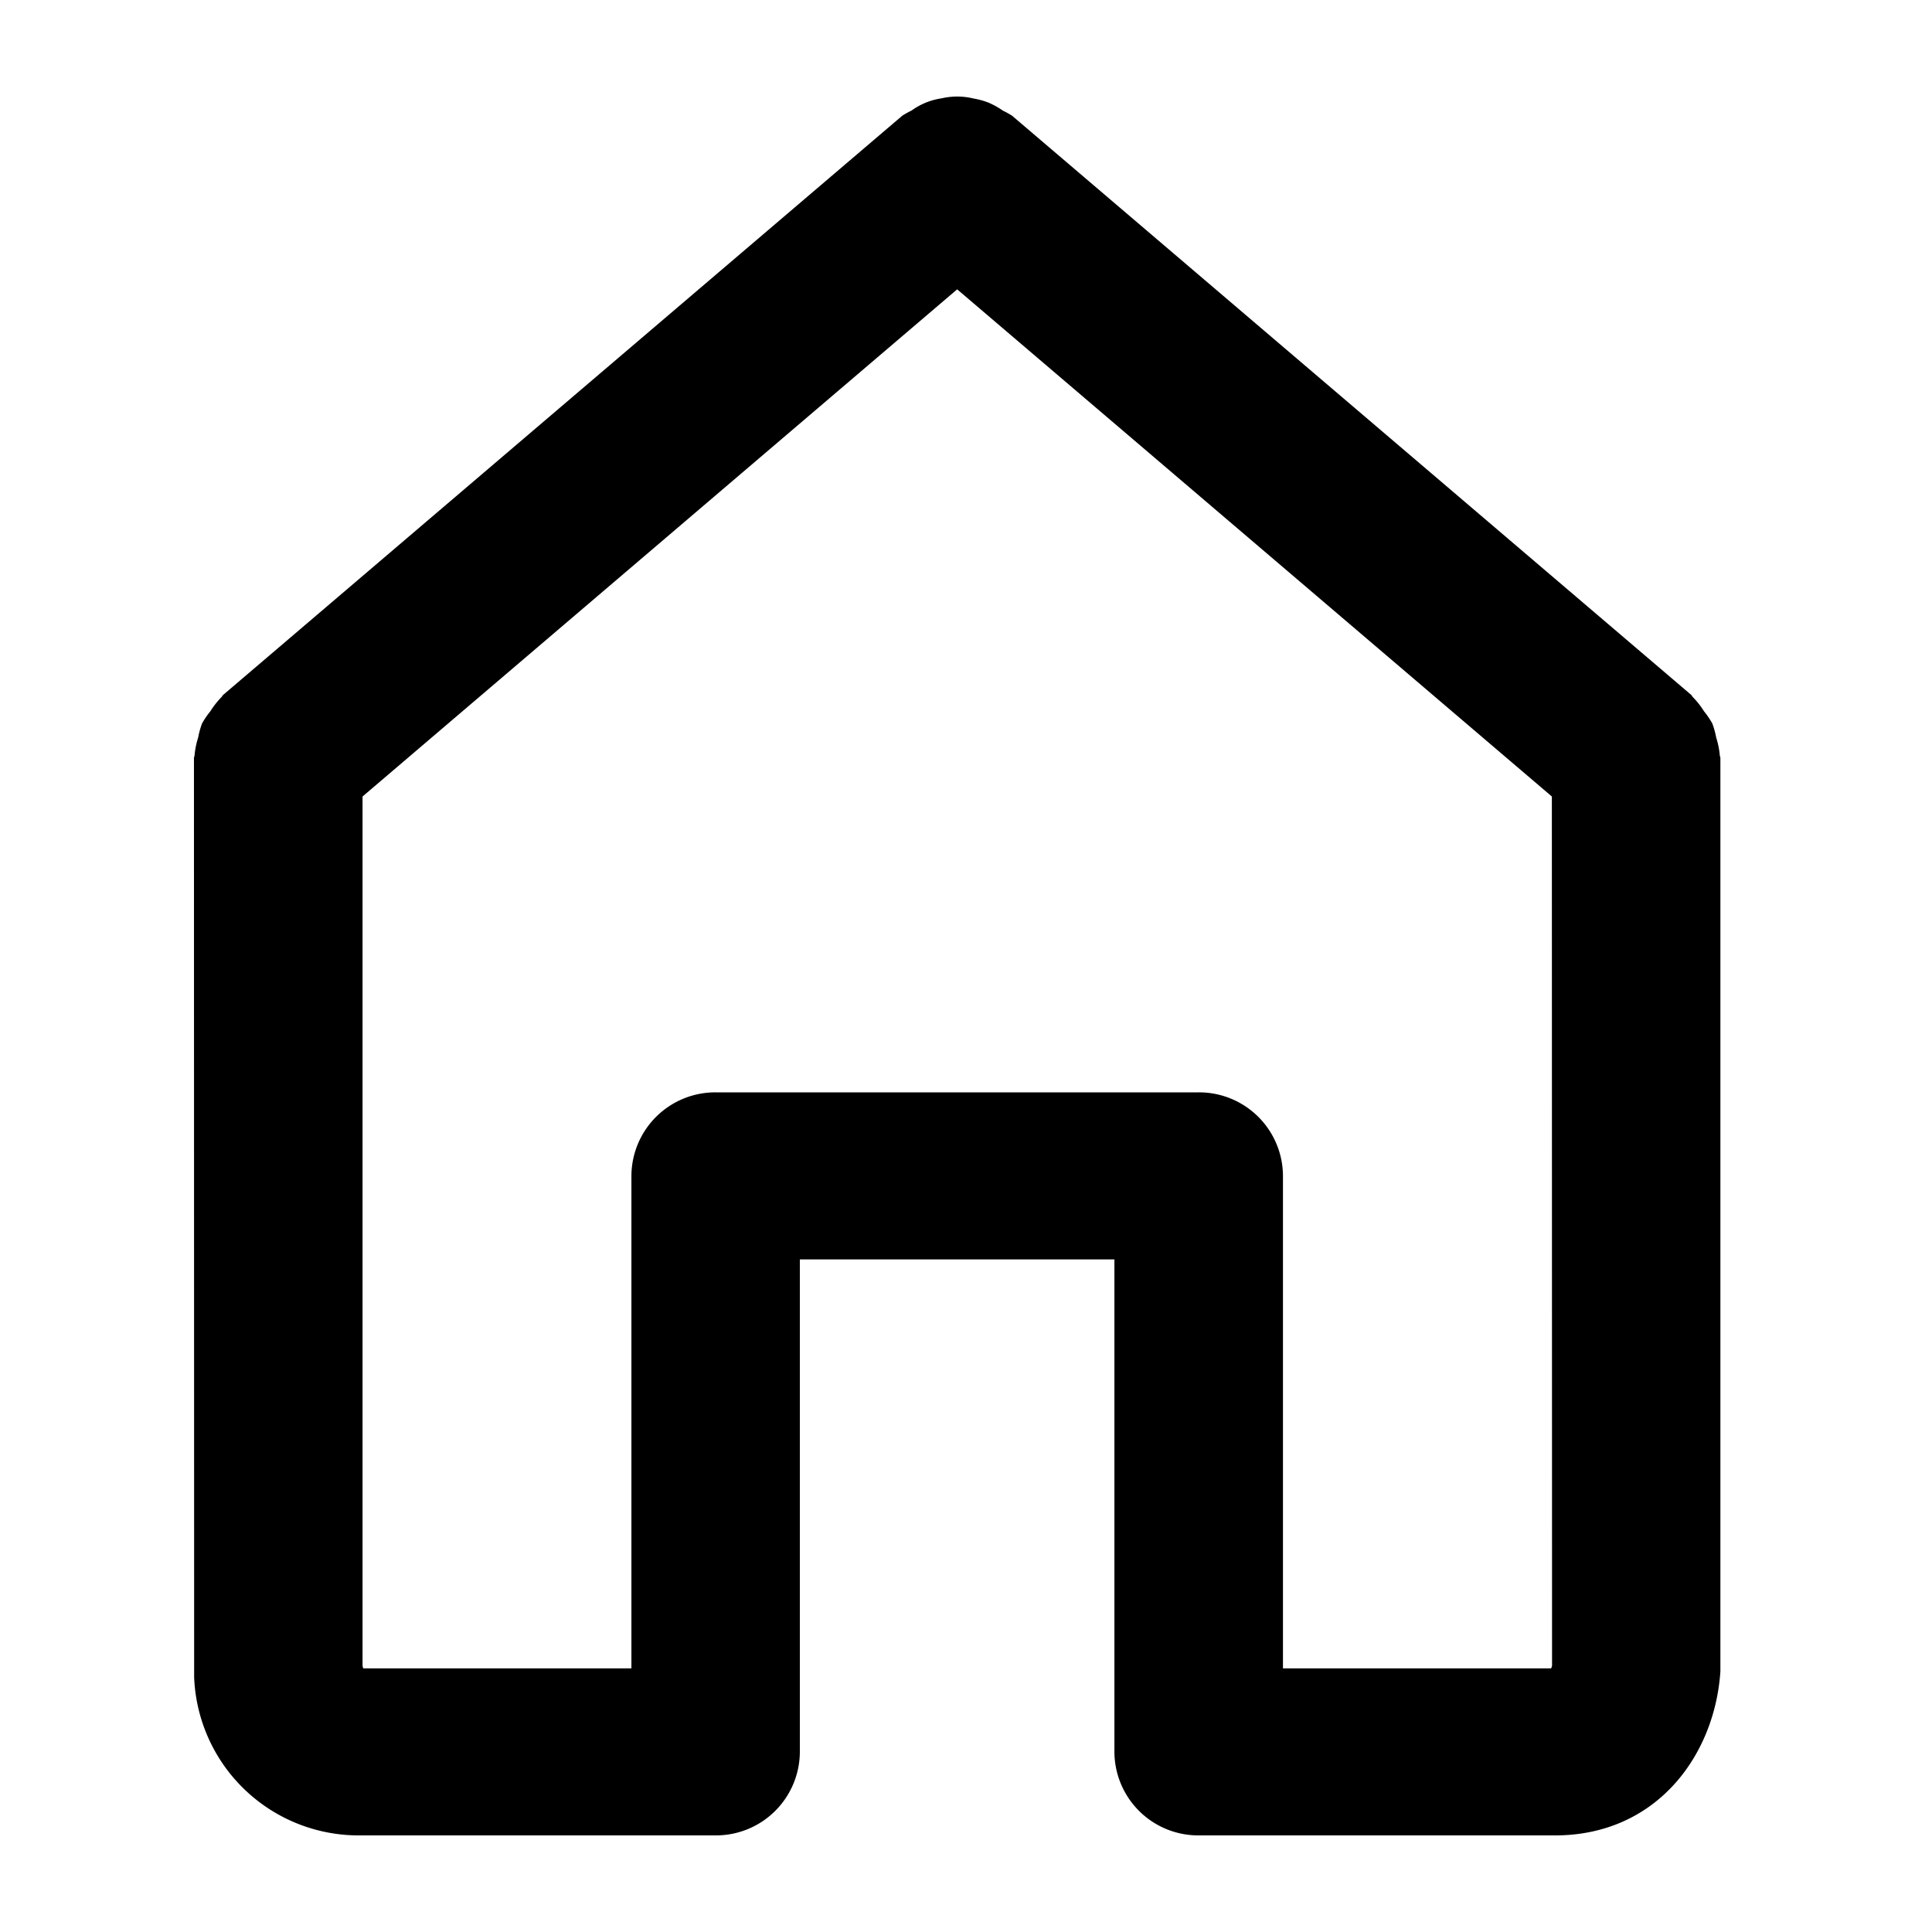 <svg xmlns="http://www.w3.org/2000/svg" width="100" height="100" viewBox="0 0 100 100">
  <defs>
    <style>
      .cls-1 {
        fill-rule: evenodd;
      }
    </style>
  </defs>
  <path id="모양_2" data-name="모양 2" class="cls-1" d="M89.015,39.085a4.221,4.221,0,0,0-.186-0.911,4.235,4.235,0,0,0-.2-0.726,4.33,4.33,0,0,0-.431-0.634,4.281,4.281,0,0,0-.567-0.723c-0.042-.038-0.057-0.092-0.1-0.128L52.389,5.993a4.112,4.112,0,0,0-.472-0.262,4.244,4.244,0,0,0-.766-0.425,4.192,4.192,0,0,0-.774-0.21,3.554,3.554,0,0,0-1.639-.006,3.51,3.51,0,0,0-1.56.635,4.1,4.1,0,0,0-.479.266L11.555,35.964c-0.043.037-.059,0.09-0.1,0.128a4.281,4.281,0,0,0-.567.723,4.33,4.33,0,0,0-.431.634,4.235,4.235,0,0,0-.2.726,4.221,4.221,0,0,0-.186.911c0,0.055-.032.1-0.032,0.157l0.01,47.575A8.52,8.52,0,0,0,18.6,95H37.043A4.342,4.342,0,0,0,41.4,90.679V65.187H57.682V90.679A4.342,4.342,0,0,0,62.044,95H80.489c5.237,0,8.265-4.119,8.558-8.485V39.242C89.047,39.186,89.017,39.14,89.015,39.085Zm-8.725,47.27H66.406V60.864a4.343,4.343,0,0,0-4.362-4.324h-25a4.343,4.343,0,0,0-4.362,4.324v25.49H18.8c-0.014-.044-0.025-0.09-0.035-0.132V41.227L49.543,14.976,80.324,41.227l0.01,44.993S80.315,86.281,80.289,86.355Z"/>
</svg>
